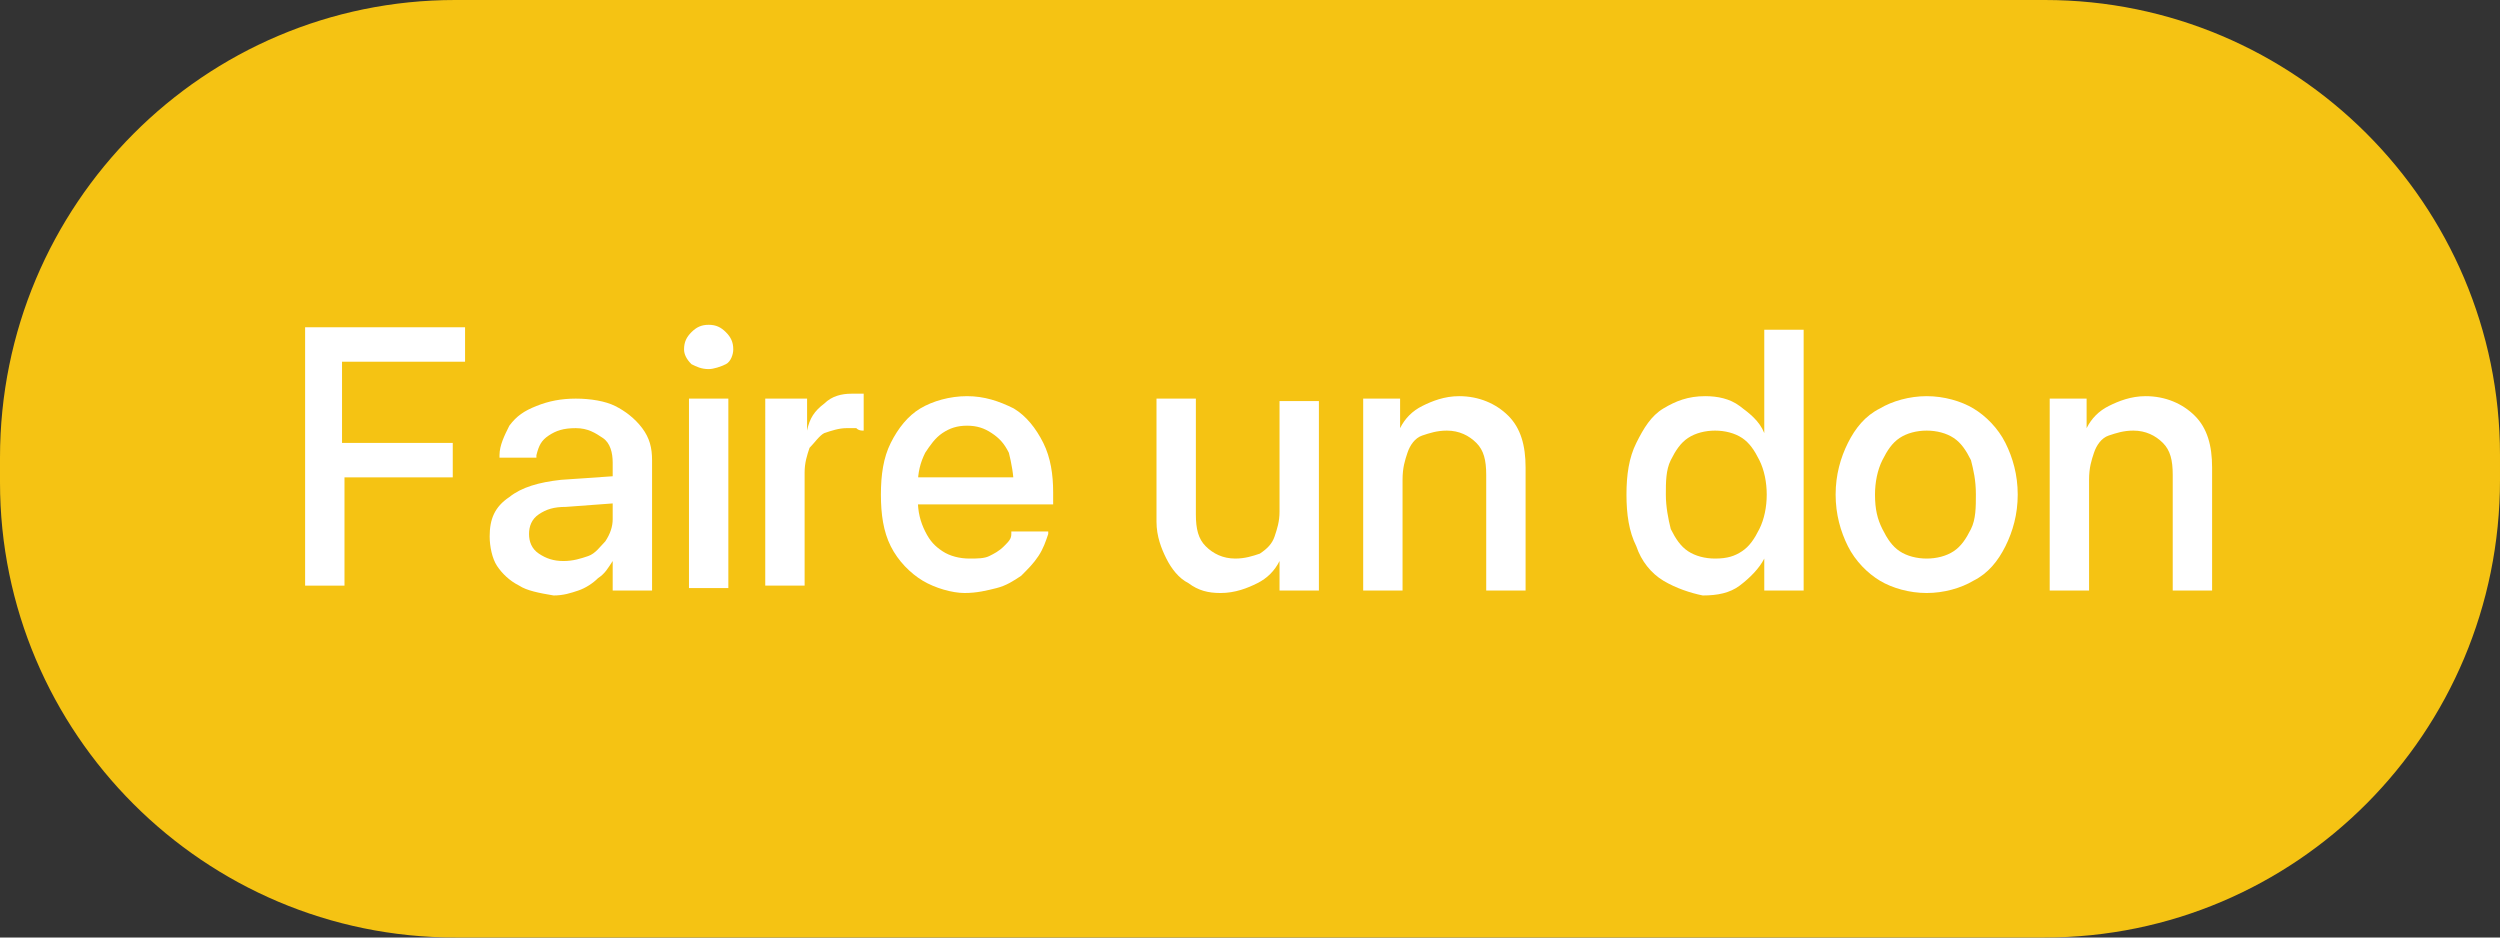 <?xml version="1.0" encoding="utf-8"?>
<!-- Generator: Adobe Illustrator 25.2.1, SVG Export Plug-In . SVG Version: 6.00 Build 0)  -->
<svg version="1.1" id="Layer_1" xmlns="http://www.w3.org/2000/svg" xmlns:xlink="http://www.w3.org/1999/xlink" x="0px" y="0px"
	 viewBox="0 0 101.6 38.1" style="enable-background:new 0 0 101.6 38.1;" xml:space="preserve">
<rect x="0" y="0" width="101.6" height="38.1" fill="#333333" stroke="none"/>
<style type="text/css">
	.st0{fill:#F5C313;}
	.st1{fill:#FFFFFF;}
</style>
<g>
	<path class="st0" d="M83.1,38.1H18.5C8.3,38.1,0,29.8,0,19.6v-1C0,8.3,8.3,0,18.5,0h64.6c10.2,0,18.5,8.3,18.5,18.5v1
		C101.6,29.8,93.3,38.1,83.1,38.1z"/>
	<g>
		<g>
			<path class="st1" d="M12.3,13.3h6.6v1.4h-5v3.3h4.5v1.4H14v4.4h-1.6V13.3z"/>
			<path class="st1" d="M21.1,23.8c-0.4-0.2-0.7-0.5-0.9-0.8s-0.3-0.8-0.3-1.2v0c0-0.7,0.2-1.2,0.8-1.6c0.5-0.4,1.2-0.6,2.1-0.7
				l2.9-0.2v1.1l-2.7,0.2c-0.5,0-0.8,0.1-1.1,0.3c-0.3,0.2-0.4,0.5-0.4,0.8v0c0,0.3,0.1,0.6,0.4,0.8c0.3,0.2,0.6,0.3,1,0.3
				c0.4,0,0.7-0.1,1-0.2s0.5-0.4,0.7-0.6c0.2-0.3,0.3-0.6,0.3-0.9v-2.3c0-0.4-0.1-0.8-0.4-1c-0.3-0.2-0.6-0.4-1.1-0.4
				c-0.5,0-0.8,0.1-1.1,0.3s-0.4,0.4-0.5,0.8l0,0.1h-1.5l0-0.1c0-0.4,0.2-0.8,0.4-1.2c0.3-0.4,0.6-0.6,1.1-0.8s1-0.3,1.6-0.3
				s1.2,0.1,1.6,0.3s0.8,0.5,1.1,0.9s0.4,0.8,0.4,1.3v5.3h-1.6v-1.2h0c-0.2,0.3-0.3,0.5-0.6,0.7c-0.2,0.2-0.5,0.4-0.8,0.5
				c-0.3,0.1-0.6,0.2-1,0.2C21.9,24.1,21.4,24,21.1,23.8z"/>
			<path class="st1" d="M28.1,14.8c-0.2-0.2-0.3-0.4-0.3-0.6c0-0.3,0.1-0.5,0.3-0.7s0.4-0.3,0.7-0.3c0.3,0,0.5,0.1,0.7,0.3
				s0.3,0.4,0.3,0.7c0,0.2-0.1,0.5-0.3,0.6C29.3,14.9,29,15,28.8,15C28.5,15,28.3,14.9,28.1,14.8z M28,16.2h1.6v7.7H28V16.2z"/>
			<path class="st1" d="M31.2,16.2h1.6v1.3h0c0.1-0.5,0.3-0.8,0.7-1.1c0.3-0.3,0.7-0.4,1.1-0.4c0.1,0,0.2,0,0.3,0c0.1,0,0.2,0,0.2,0
				v1.5c-0.1,0-0.2,0-0.3-0.1c-0.1,0-0.3,0-0.4,0c-0.3,0-0.6,0.1-0.9,0.2c-0.2,0.1-0.4,0.4-0.6,0.6c-0.1,0.3-0.2,0.6-0.2,1v4.6h-1.6
				V16.2z"/>
			<path class="st1" d="M37.5,23.6c-0.5-0.3-1-0.8-1.3-1.4c-0.3-0.6-0.4-1.3-0.4-2.1v0c0-0.8,0.1-1.5,0.4-2.1
				c0.3-0.6,0.7-1.1,1.2-1.4c0.5-0.3,1.2-0.5,1.9-0.5c0.7,0,1.3,0.2,1.9,0.5c0.5,0.3,0.9,0.8,1.2,1.4c0.3,0.6,0.4,1.3,0.4,2v0.5
				h-6.3v-1.1h5.5l-0.8,1v-0.6c0-0.5-0.1-1-0.2-1.4c-0.2-0.4-0.4-0.6-0.7-0.8s-0.6-0.3-1-0.3c-0.4,0-0.7,0.1-1,0.3s-0.5,0.5-0.7,0.8
				c-0.2,0.4-0.3,0.8-0.3,1.3v0.6c0,0.5,0.1,0.9,0.3,1.3c0.2,0.4,0.4,0.6,0.7,0.8c0.3,0.2,0.7,0.3,1.1,0.3c0.3,0,0.6,0,0.8-0.1
				c0.2-0.1,0.4-0.2,0.6-0.4c0.2-0.2,0.3-0.3,0.3-0.5l0-0.1h1.5l0,0.1c-0.1,0.3-0.2,0.6-0.4,0.9s-0.4,0.5-0.7,0.8
				c-0.3,0.2-0.6,0.4-1,0.5s-0.8,0.2-1.3,0.2C38.7,24.1,38,23.9,37.5,23.6z"/>
			<path class="st1" d="M48.3,23.7c-0.4-0.2-0.7-0.6-0.9-1S47,21.8,47,21.2v-5h1.6v4.7c0,0.6,0.1,1,0.4,1.3c0.3,0.3,0.7,0.5,1.2,0.5
				c0.4,0,0.7-0.1,1-0.2c0.3-0.2,0.5-0.4,0.6-0.7c0.1-0.3,0.2-0.6,0.2-1v-4.5h1.6v7.7h-1.6v-1.2h0c-0.2,0.4-0.5,0.7-0.9,0.9
				c-0.4,0.2-0.9,0.4-1.5,0.4C49.1,24.1,48.7,24,48.3,23.7z"/>
			<path class="st1" d="M55.3,16.2h1.6v1.2h0c0.2-0.4,0.5-0.7,0.9-0.9c0.4-0.2,0.9-0.4,1.5-0.4c0.8,0,1.5,0.3,2,0.8
				c0.5,0.5,0.7,1.2,0.7,2.1v5h-1.6v-4.7c0-0.6-0.1-1-0.4-1.3c-0.3-0.3-0.7-0.5-1.2-0.5c-0.4,0-0.7,0.1-1,0.2s-0.5,0.4-0.6,0.7
				c-0.1,0.3-0.2,0.6-0.2,1.1v4.5h-1.6V16.2z"/>
			<path class="st1" d="M67.6,23.6c-0.5-0.3-0.9-0.8-1.1-1.4c-0.3-0.6-0.4-1.3-0.4-2.1v0c0-0.8,0.1-1.5,0.4-2.1
				c0.3-0.6,0.6-1.1,1.1-1.4c0.5-0.3,1-0.5,1.7-0.5c0.5,0,1,0.1,1.4,0.4s0.8,0.6,1,1.1h0v-4.2h1.6v10.6h-1.6v-1.3h0
				c-0.2,0.4-0.6,0.8-1,1.1c-0.4,0.3-0.9,0.4-1.5,0.4C68.7,24.1,68.1,23.9,67.6,23.6z M70.8,22.4c0.3-0.2,0.5-0.5,0.7-0.9
				s0.3-0.9,0.3-1.4v0c0-0.5-0.1-1-0.3-1.4c-0.2-0.4-0.4-0.7-0.7-0.9c-0.3-0.2-0.7-0.3-1.1-0.3c-0.4,0-0.8,0.1-1.1,0.3
				c-0.3,0.2-0.5,0.5-0.7,0.9c-0.2,0.4-0.2,0.9-0.2,1.4v0c0,0.5,0.1,1,0.2,1.4c0.2,0.4,0.4,0.7,0.7,0.9s0.7,0.3,1.1,0.3
				C70.2,22.7,70.5,22.6,70.8,22.4z"/>
			<path class="st1" d="M76.4,23.6c-0.5-0.3-1-0.8-1.3-1.4c-0.3-0.6-0.5-1.3-0.5-2.1v0c0-0.8,0.2-1.5,0.5-2.1
				c0.3-0.6,0.7-1.1,1.3-1.4c0.5-0.3,1.2-0.5,1.9-0.5c0.7,0,1.4,0.2,1.9,0.5c0.5,0.3,1,0.8,1.3,1.4c0.3,0.6,0.5,1.3,0.5,2.1v0
				c0,0.8-0.2,1.5-0.5,2.1c-0.3,0.6-0.7,1.1-1.3,1.4c-0.5,0.3-1.2,0.5-1.9,0.5C77.6,24.1,76.9,23.9,76.4,23.6z M79.4,22.4
				c0.3-0.2,0.5-0.5,0.7-0.9c0.2-0.4,0.2-0.9,0.2-1.4v0c0-0.6-0.1-1-0.2-1.4c-0.2-0.4-0.4-0.7-0.7-0.9c-0.3-0.2-0.7-0.3-1.1-0.3
				c-0.4,0-0.8,0.1-1.1,0.3s-0.5,0.5-0.7,0.9s-0.3,0.9-0.3,1.4v0c0,0.6,0.1,1,0.3,1.4c0.2,0.4,0.4,0.7,0.7,0.9s0.7,0.3,1.1,0.3
				C78.7,22.7,79.1,22.6,79.4,22.4z"/>
			<path class="st1" d="M83.2,16.2h1.6v1.2h0c0.2-0.4,0.5-0.7,0.9-0.9c0.4-0.2,0.9-0.4,1.5-0.4c0.8,0,1.5,0.3,2,0.8
				c0.5,0.5,0.7,1.2,0.7,2.1v5h-1.6v-4.7c0-0.6-0.1-1-0.4-1.3c-0.3-0.3-0.7-0.5-1.2-0.5c-0.4,0-0.7,0.1-1,0.2s-0.5,0.4-0.6,0.7
				c-0.1,0.3-0.2,0.6-0.2,1.1v4.5h-1.6V16.2z"/>
		</g>
	</g>
</g>
</svg>
